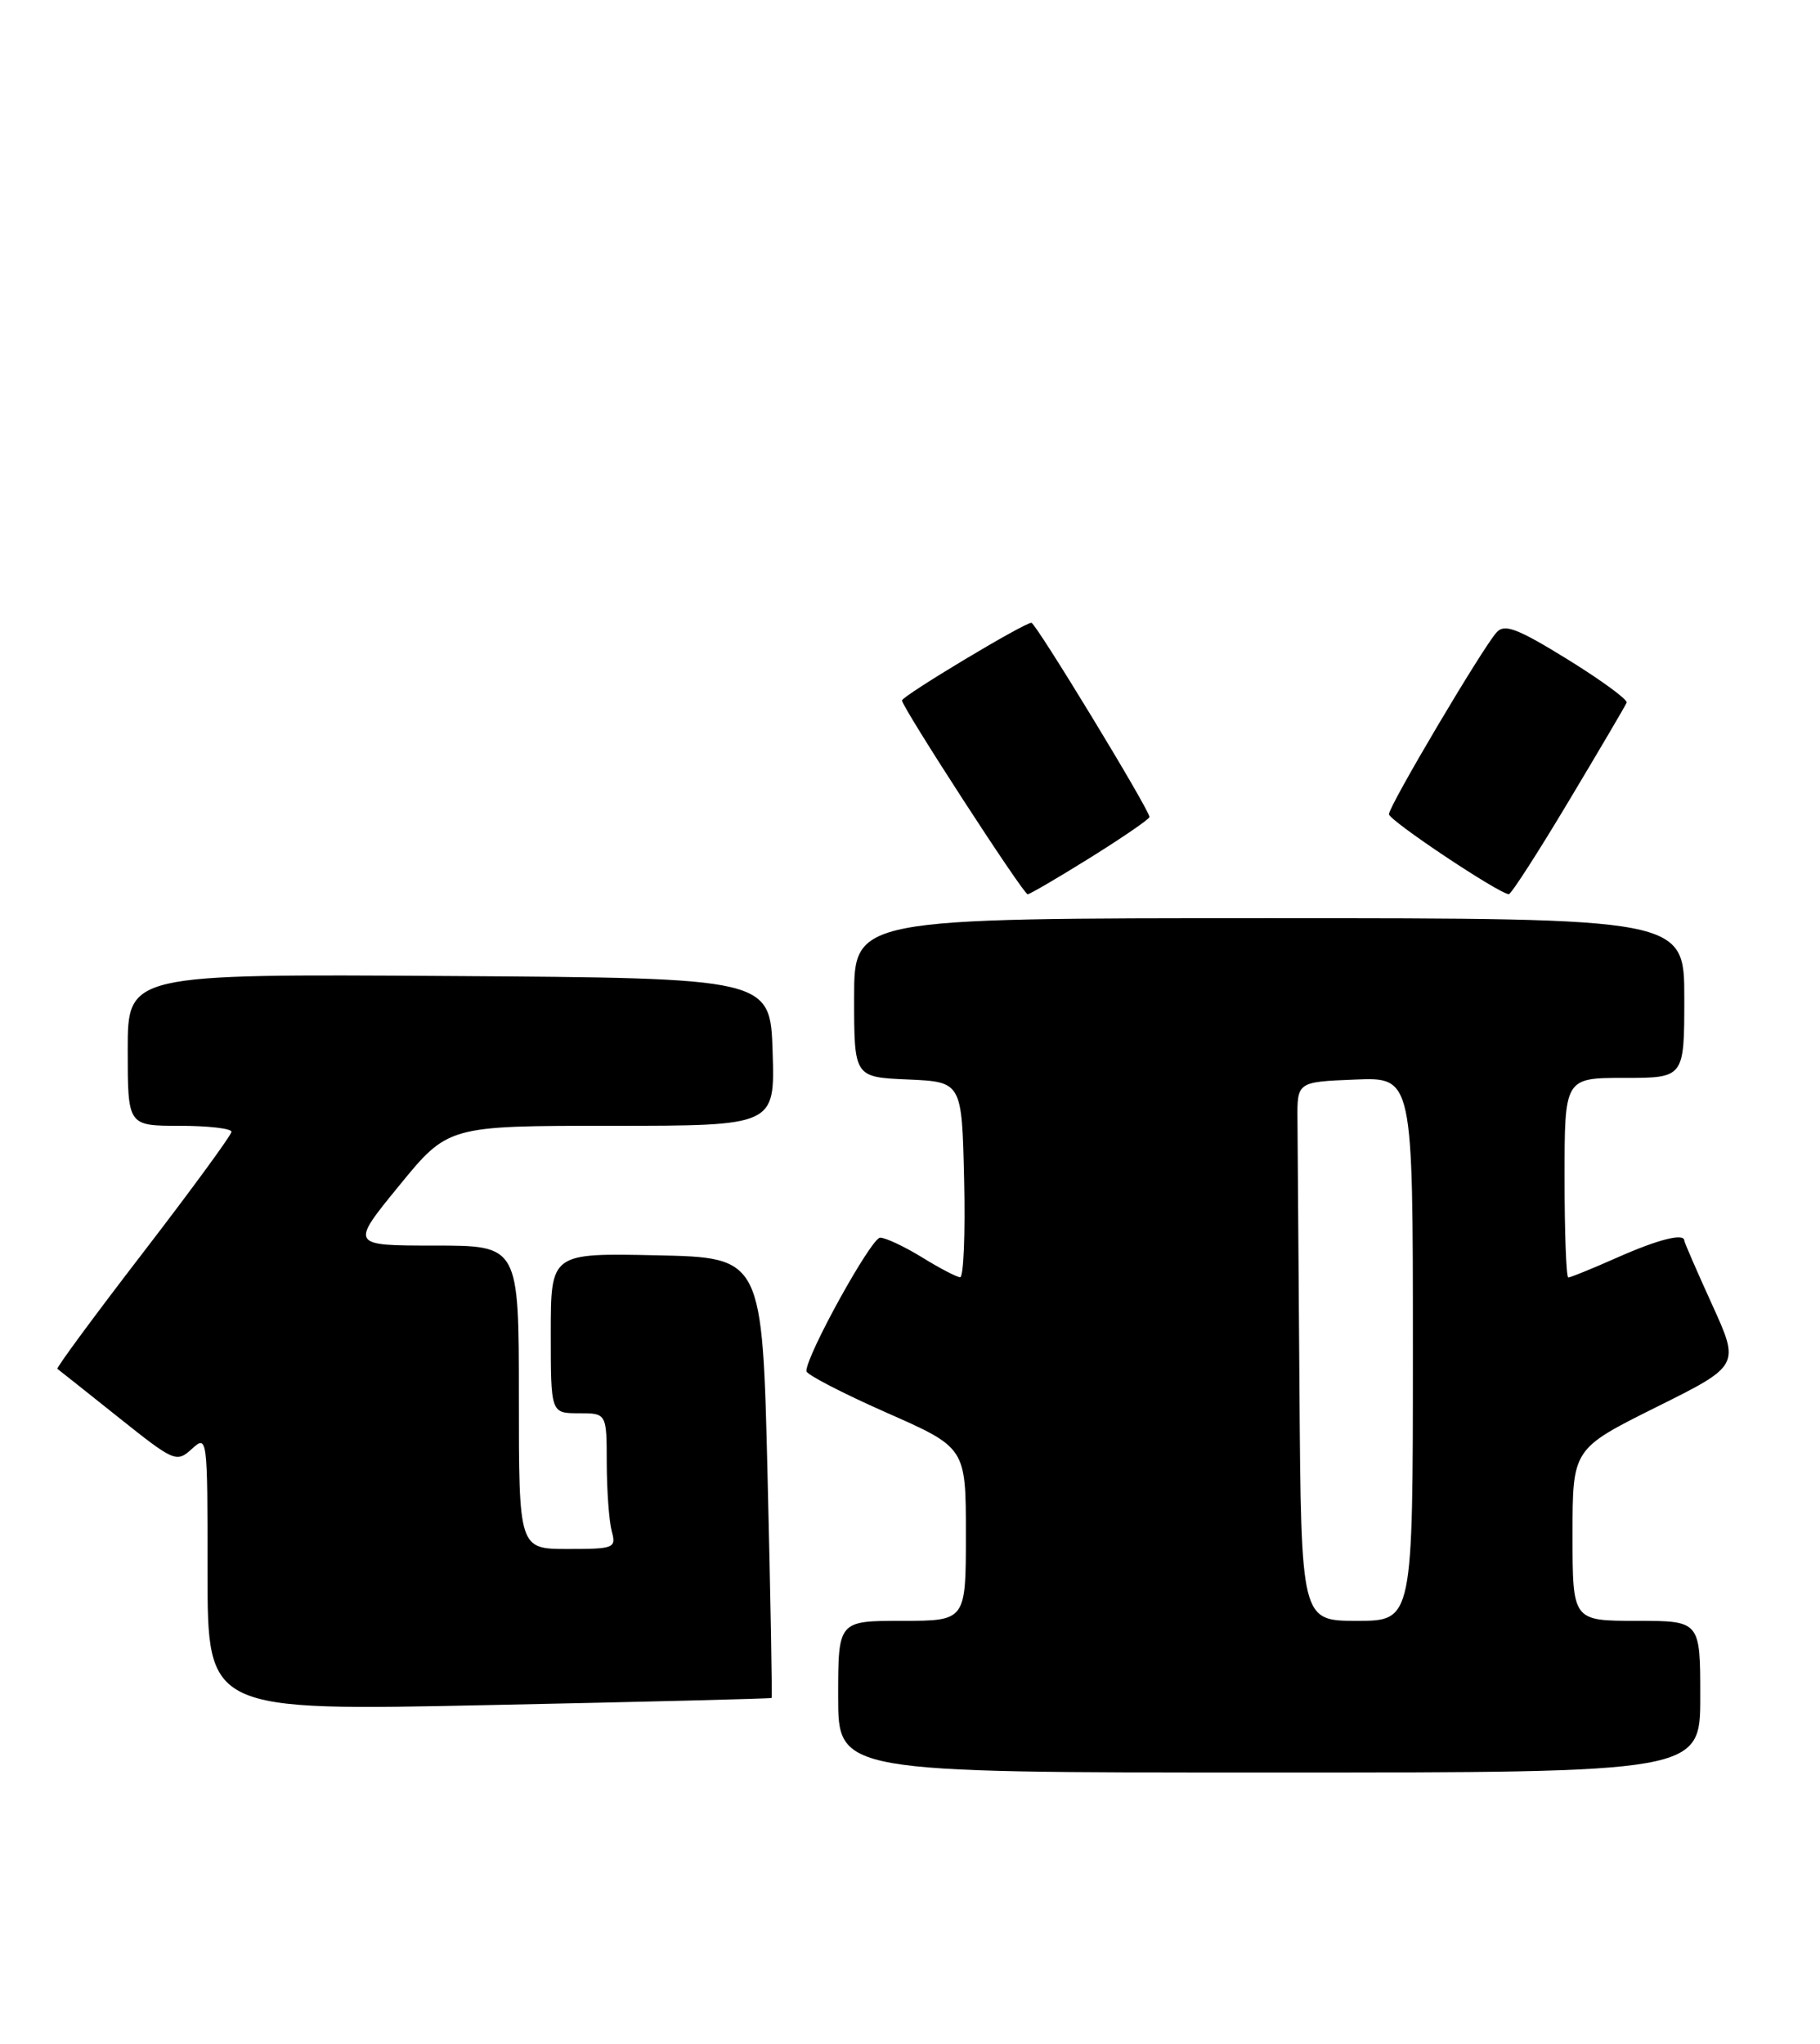 <?xml version="1.0" encoding="UTF-8" standalone="no"?>
<!DOCTYPE svg PUBLIC "-//W3C//DTD SVG 1.1//EN" "http://www.w3.org/Graphics/SVG/1.1/DTD/svg11.dtd" >
<svg xmlns="http://www.w3.org/2000/svg" xmlns:xlink="http://www.w3.org/1999/xlink" version="1.1" viewBox="0 0 228 256">
 <g >
 <path fill="currentColor"
d=" M 213.00 212.50 C 213.00 203.00 213.00 203.00 205.00 203.00 C 197.00 203.00 197.00 203.00 197.00 192.23 C 197.00 181.46 197.00 181.46 207.48 176.24 C 217.96 171.03 217.96 171.03 214.48 163.39 C 212.57 159.19 211.00 155.58 211.00 155.38 C 211.00 154.40 207.74 155.22 202.60 157.50 C 199.49 158.88 196.73 160.00 196.47 160.00 C 196.21 160.00 196.00 154.38 196.00 147.50 C 196.00 135.00 196.00 135.00 203.50 135.00 C 211.00 135.00 211.00 135.00 211.00 125.00 C 211.00 115.00 211.00 115.00 159.00 115.00 C 107.00 115.00 107.00 115.00 107.00 124.95 C 107.00 134.91 107.00 134.91 113.75 135.20 C 120.50 135.50 120.50 135.50 120.78 147.75 C 120.94 154.49 120.71 159.99 120.28 159.97 C 119.85 159.95 117.70 158.83 115.50 157.47 C 113.30 156.12 110.94 155.01 110.26 155.01 C 109.16 155.00 100.97 169.81 101.02 171.73 C 101.03 172.15 105.53 174.48 111.02 176.91 C 121.00 181.31 121.00 181.31 121.00 192.16 C 121.00 203.00 121.00 203.00 113.00 203.00 C 105.00 203.00 105.00 203.00 105.00 212.50 C 105.00 222.00 105.00 222.00 159.00 222.00 C 213.00 222.00 213.00 222.00 213.00 212.50 Z  M 96.66 212.66 C 96.75 212.57 96.53 200.12 96.16 185.00 C 95.50 157.50 95.50 157.50 82.25 157.22 C 69.00 156.94 69.00 156.94 69.00 166.97 C 69.00 177.00 69.00 177.00 72.50 177.00 C 76.00 177.00 76.00 177.00 76.01 183.25 C 76.02 186.69 76.30 190.51 76.63 191.75 C 77.21 193.90 76.97 194.00 71.12 194.00 C 65.00 194.00 65.00 194.00 65.00 175.00 C 65.00 156.00 65.00 156.00 54.44 156.00 C 43.87 156.00 43.87 156.00 50.00 148.50 C 56.13 141.00 56.13 141.00 76.60 141.00 C 97.08 141.00 97.08 141.00 96.79 131.75 C 96.50 122.50 96.50 122.50 56.25 122.24 C 16.00 121.98 16.00 121.98 16.00 131.49 C 16.00 141.00 16.00 141.00 22.50 141.00 C 26.08 141.00 29.00 141.34 29.00 141.75 C 28.99 142.16 24.02 148.96 17.94 156.86 C 11.86 164.76 7.02 171.32 7.19 171.44 C 7.36 171.56 10.77 174.27 14.77 177.46 C 21.84 183.10 22.10 183.21 24.02 181.48 C 25.98 179.70 26.00 179.83 26.00 196.99 C 26.00 214.29 26.00 214.29 61.25 213.55 C 80.64 213.15 96.57 212.75 96.66 212.66 Z  M 136.61 107.40 C 140.68 104.86 144.00 102.58 144.00 102.32 C 144.00 101.43 129.75 78.00 129.21 78.00 C 128.28 78.00 113.00 87.17 113.00 87.73 C 113.00 88.57 128.19 112.00 128.74 112.00 C 129.01 112.00 132.55 109.93 136.61 107.40 Z  M 196.52 100.34 C 200.36 93.93 203.63 88.37 203.78 88.00 C 203.93 87.63 200.61 85.20 196.39 82.59 C 190.12 78.72 188.49 78.10 187.50 79.18 C 185.76 81.08 174.00 100.93 174.00 101.97 C 174.00 102.76 187.79 111.95 189.02 111.99 C 189.31 111.99 192.69 106.75 196.52 100.34 Z  M 162.79 174.00 C 162.68 158.05 162.56 142.86 162.54 140.25 C 162.50 135.50 162.50 135.50 169.75 135.21 C 177.00 134.91 177.00 134.91 177.00 168.96 C 177.00 203.00 177.00 203.00 170.00 203.00 C 163.00 203.00 163.00 203.00 162.79 174.00 Z "/>
</g>
</svg>